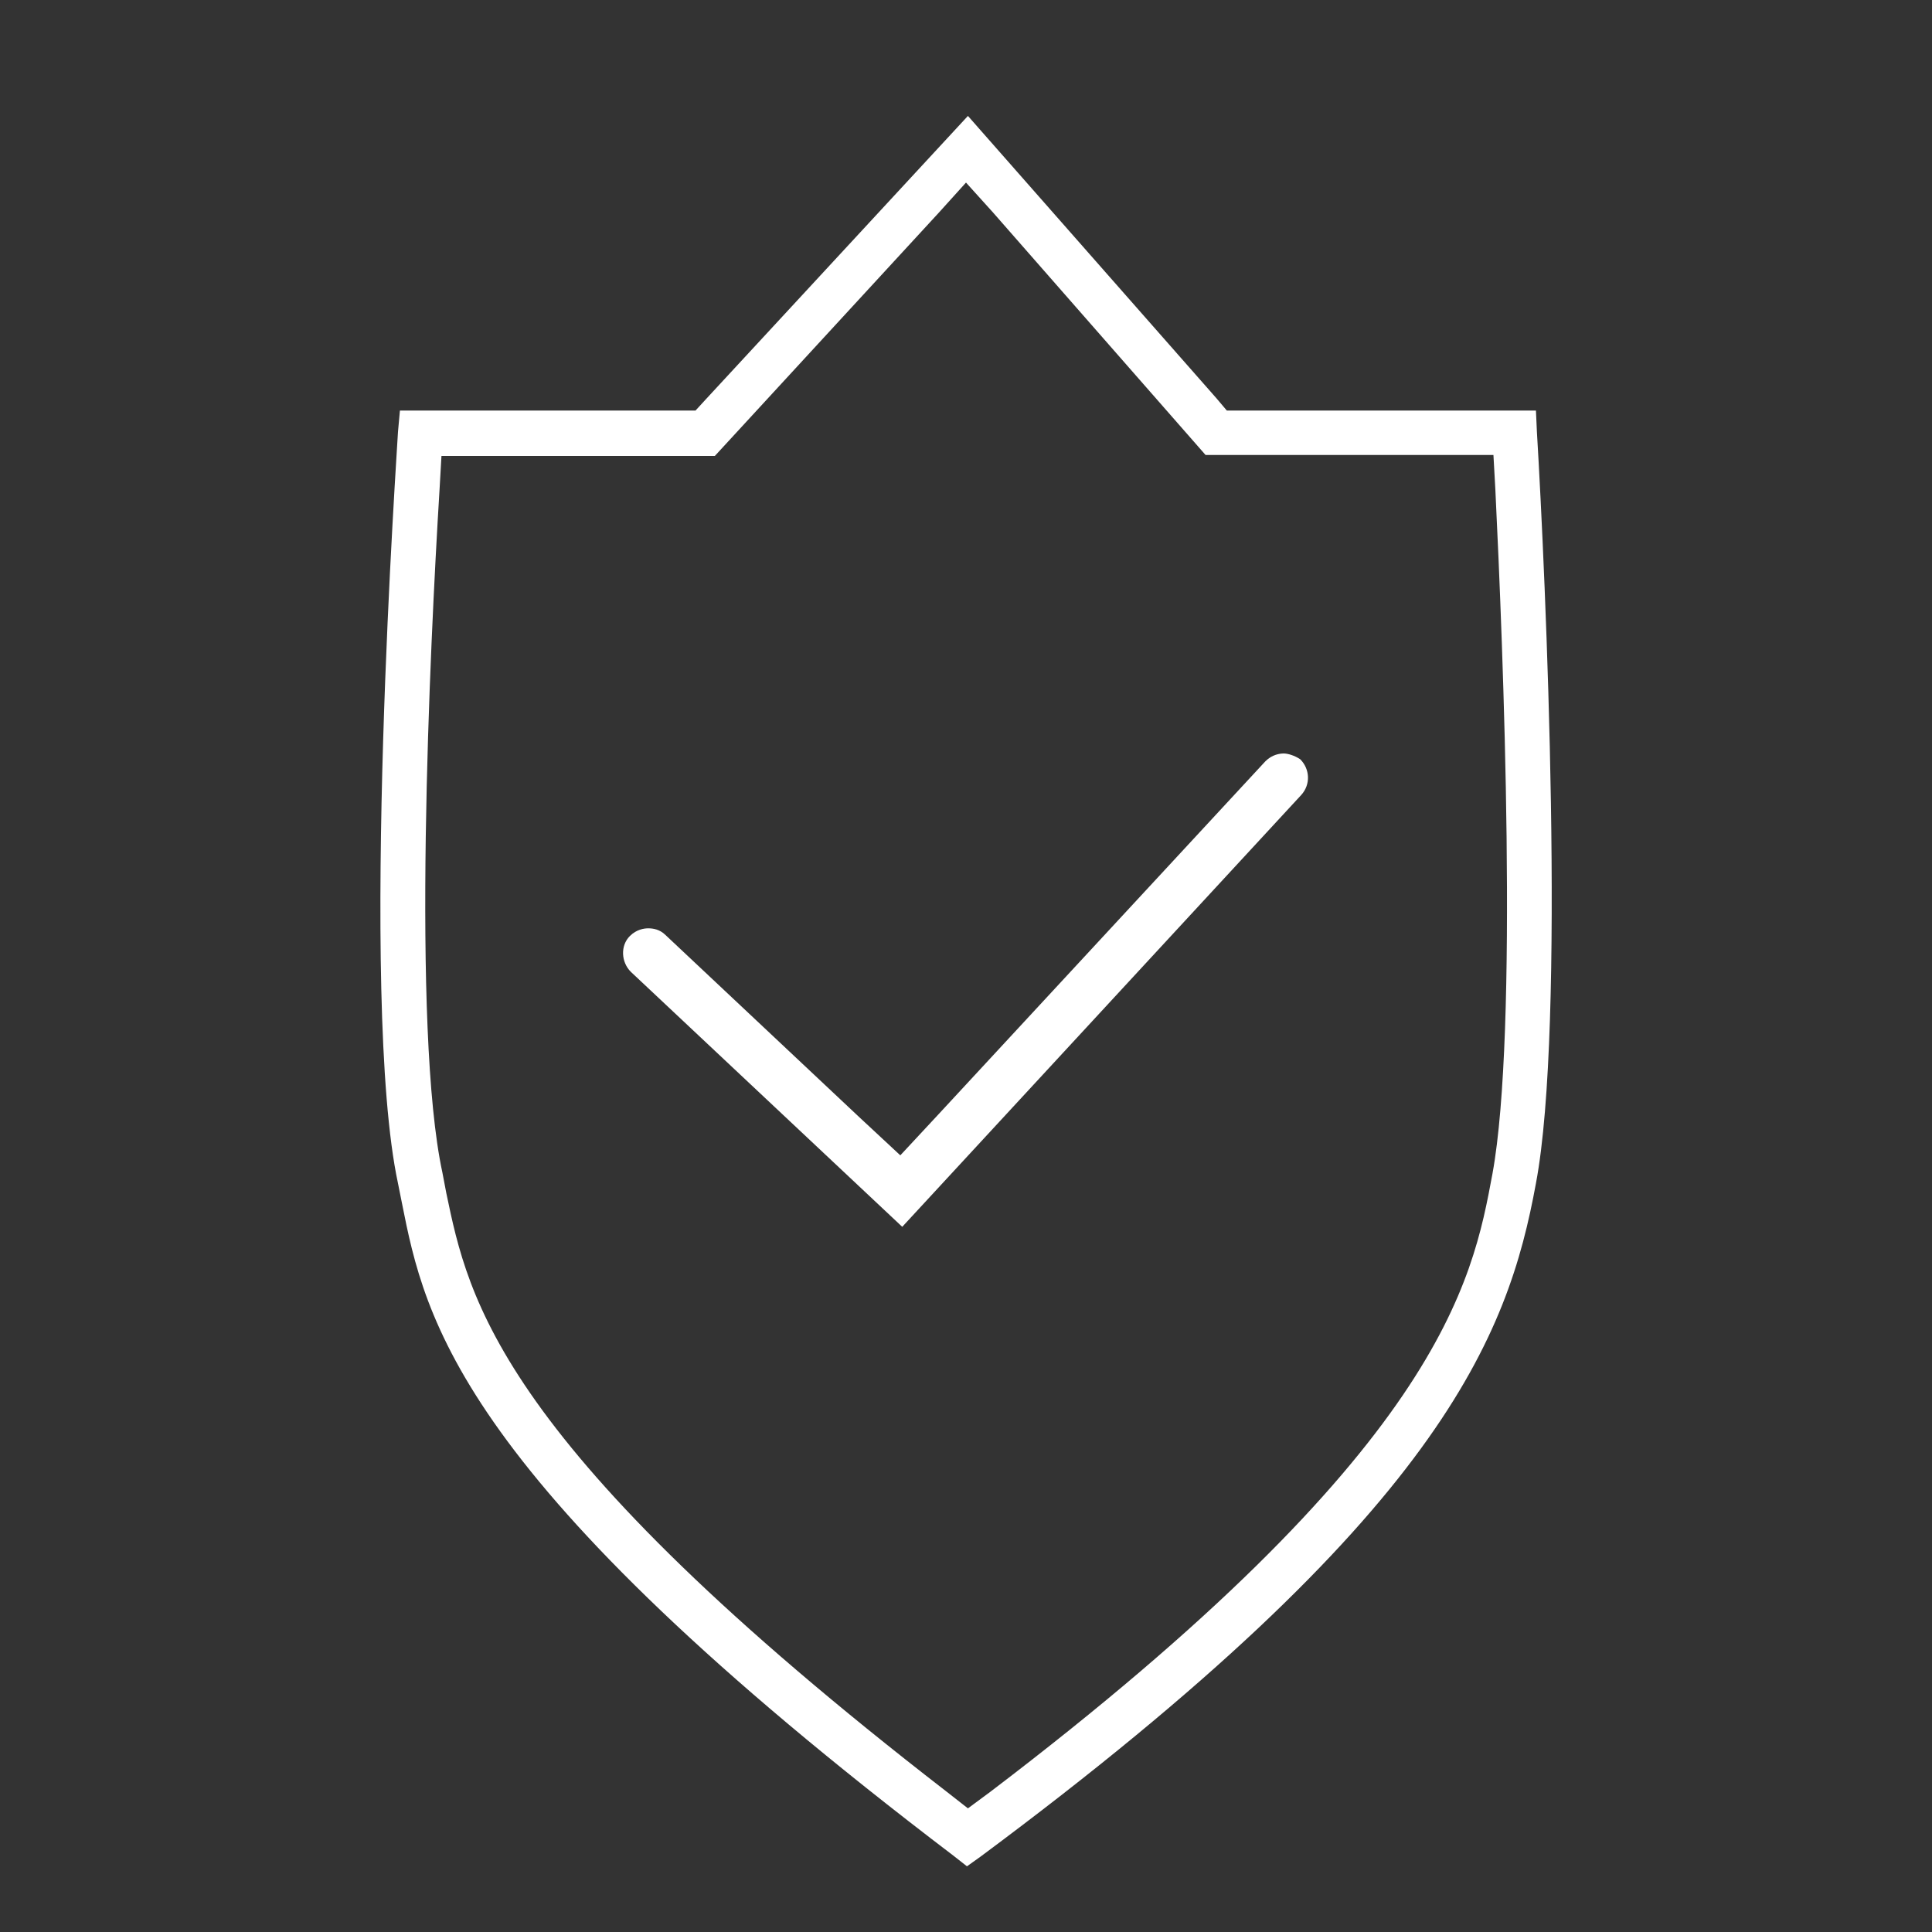 <?xml version="1.0" encoding="utf-8"?>
<!-- Generator: Adobe Illustrator 21.0.2, SVG Export Plug-In . SVG Version: 6.00 Build 0)  -->
<svg version="1.1" id="Layer_1" xmlns="http://www.w3.org/2000/svg" xmlns:xlink="http://www.w3.org/1999/xlink" x="0px" y="0px"
	 viewBox="0 0 200 200" style="enable-background:new 0 0 200 200;" xml:space="preserve">
<rect x="0" y="0" width="200" height="200" fill="#333333" stroke="none"/>
<style type="text/css">
	.st0{fill:#FFFFFF;}
</style>
<g>
	<path class="st0" d="M159.1,44.7l-0.1-2.2h-30.3h-1.7l-1.1-1.3L100.2,12L73.1,41.3L72,42.5h-1.6h-29l-0.2,2.2
		c0,0.6-4.1,58.7,0,77.8l0.4,2c2.4,12.1,5.8,28.6,57.1,67.6l1.4,1.1l1.4-1c47.8-35.5,54.6-53.9,57.5-69.7
		C162.1,106.1,160,59.7,159.1,44.7z M154.5,121.5c-2.1,11.3-5.3,28.5-52,64l-2.3,1.7l-2.3-1.8c-46.4-35.9-49.4-50.9-51.7-61.9
		l-0.4-2.1c-3.2-14.8-1.3-54.4-0.3-70.7l0.2-3.5h3.5H74L97.2,22l2.8-3.1l2.8,3.1l22,25.1H151h3.6l0.2,3.6
		C155.6,67.1,157.2,106.7,154.5,121.5z"/>
	<path class="st0" d="M132.9,78c-0.4,0-1.2,0.1-1.9,0.8l-33.8,36.5l-4,4.3l-4.3-4l-20-18.8c-0.6-0.6-1.3-0.7-1.8-0.7
		c-0.4,0-1.2,0.1-1.9,0.8c-1,1-0.9,2.7,0.1,3.7l28.1,26.4l41.3-44.7c1-1.1,0.9-2.7-0.1-3.7C134,78.2,133.3,78,132.9,78z"/>
</g>
</svg>
